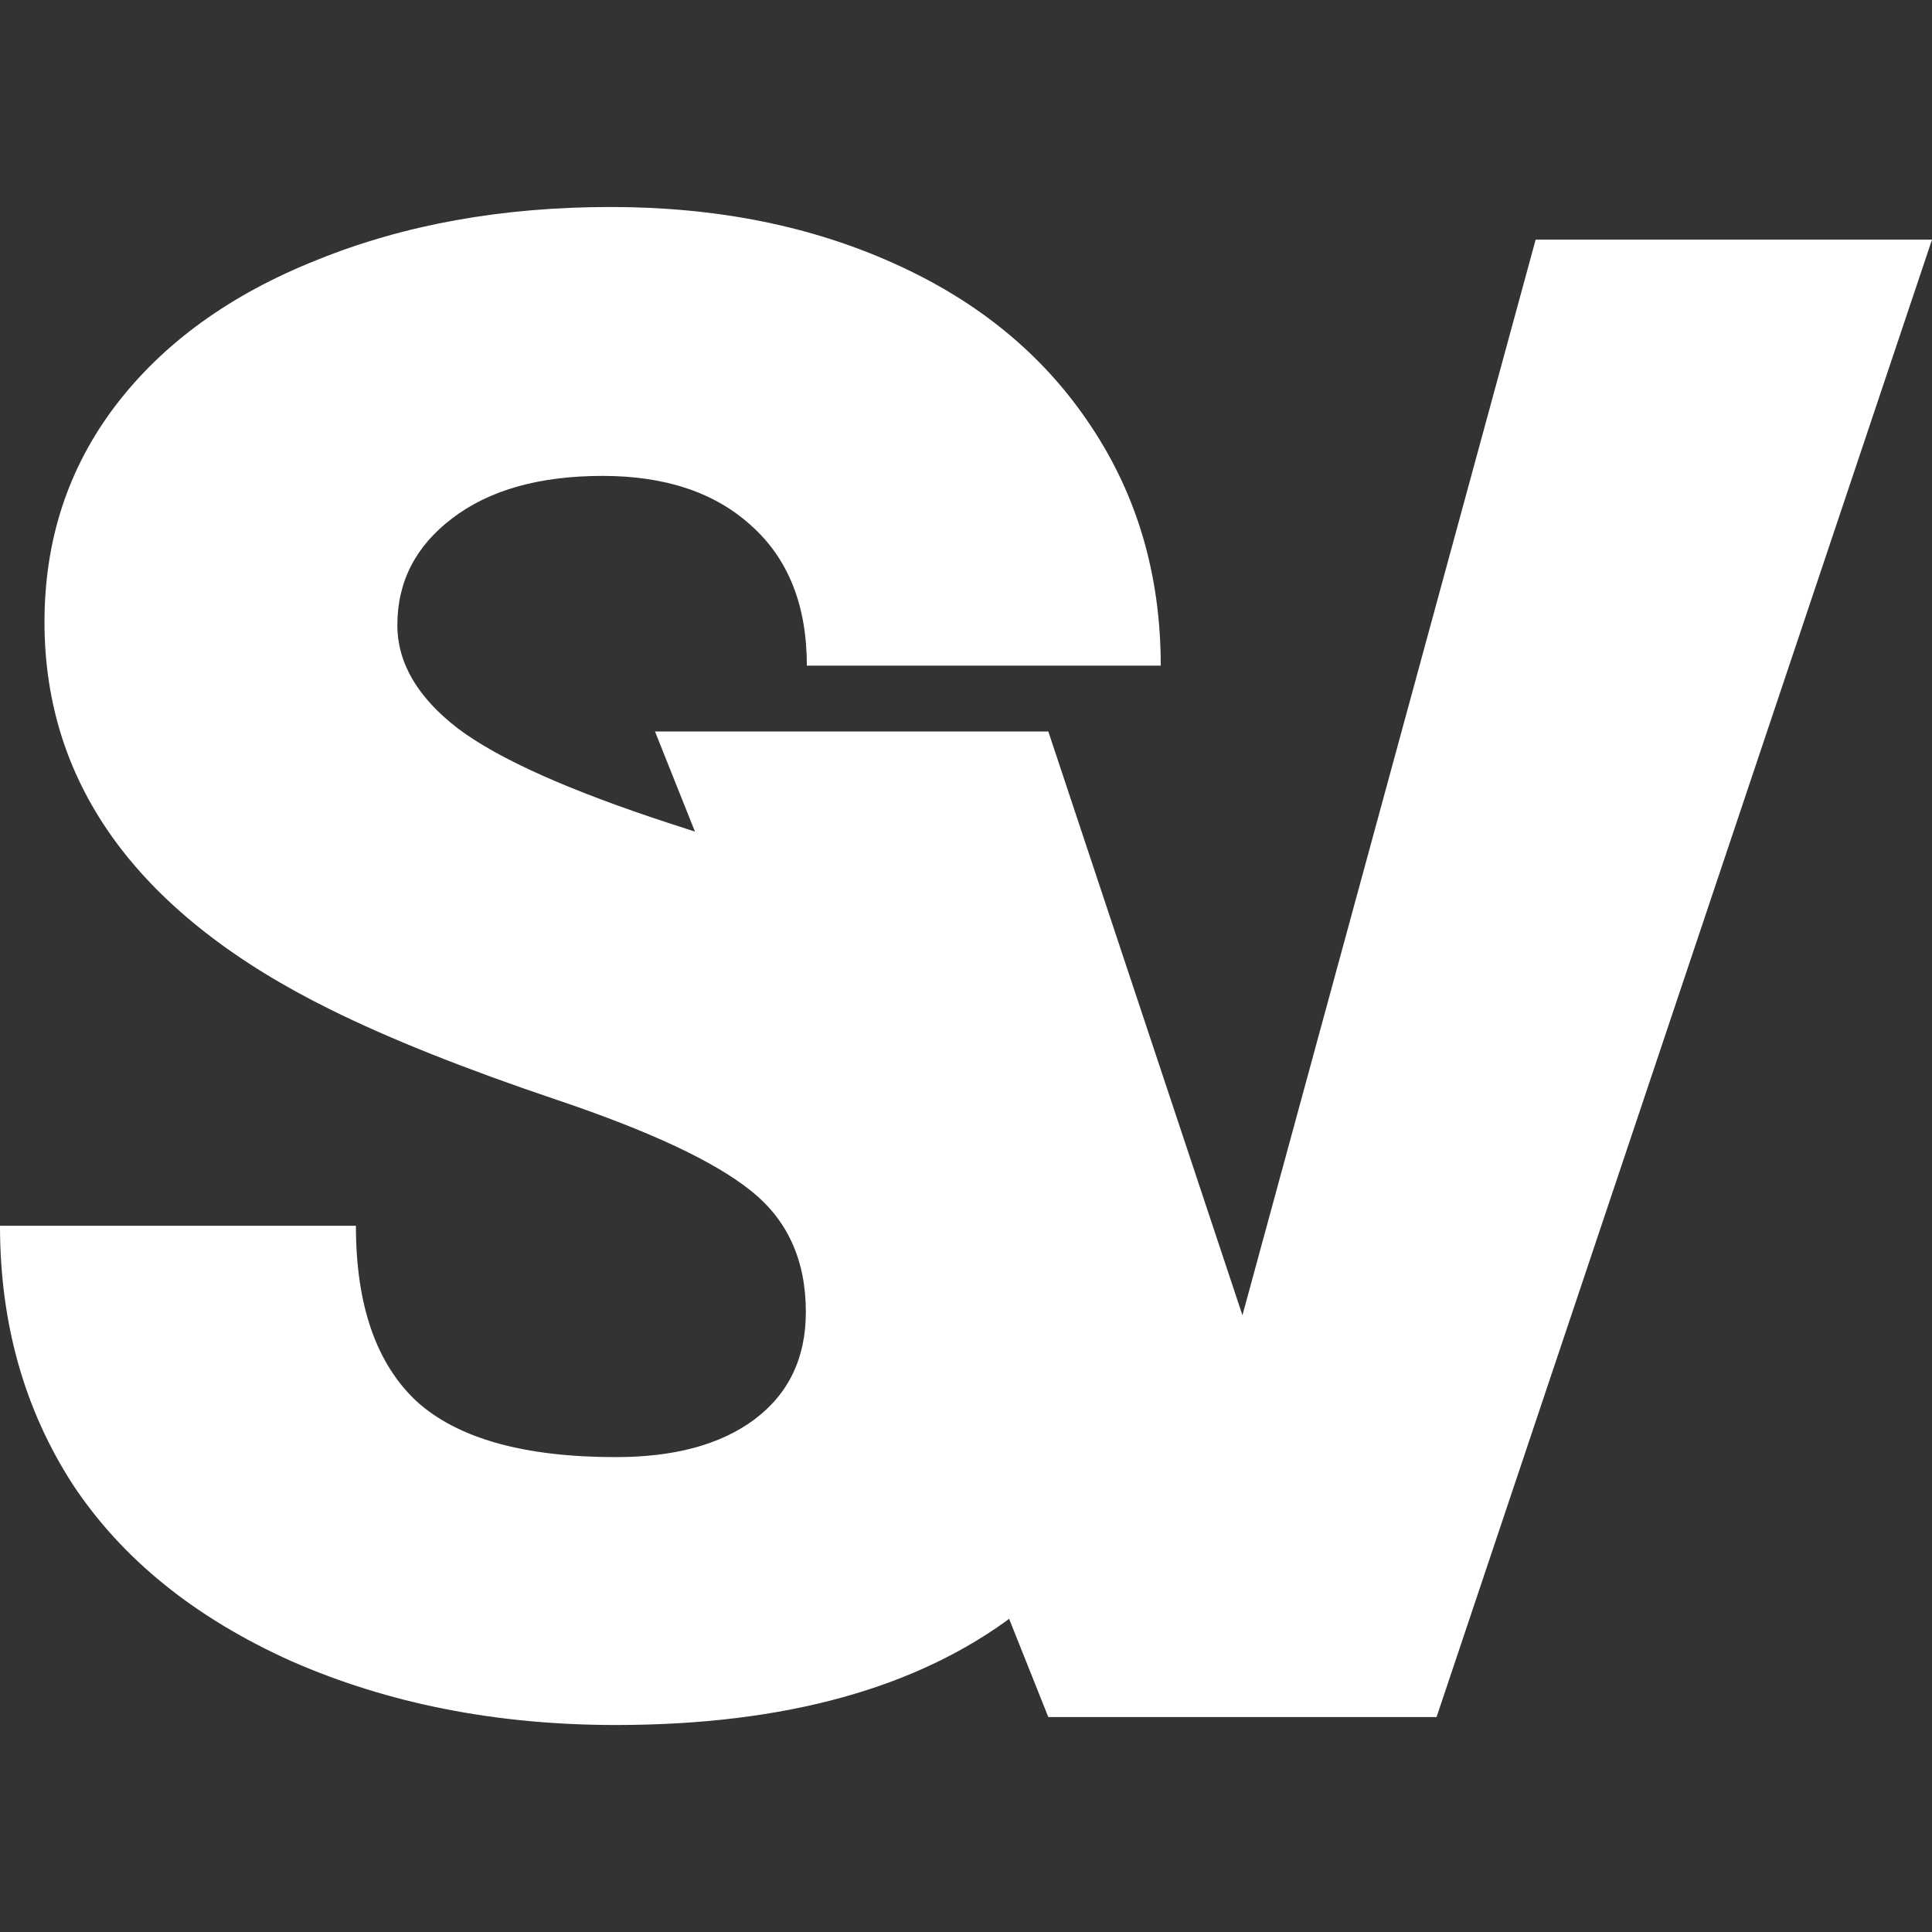 <svg width="280" height="280" viewBox="0 0 280 280" fill="none" xmlns="http://www.w3.org/2000/svg">
<rect x="0" y="0" width="280" height="280" fill="#333333" stroke="none"/>
<path d="M116.789 190.147C116.789 182.598 114.102 176.716 108.729 172.5C103.454 168.284 94.125 163.922 80.741 159.412C67.358 154.902 56.416 150.539 47.917 146.324C20.271 132.696 6.448 113.971 6.448 90.147C6.448 78.284 9.867 67.843 16.705 58.824C23.641 49.706 33.41 42.647 46.012 37.647C58.614 32.549 72.779 30 88.507 30C103.845 30 117.57 32.745 129.684 38.235C141.895 43.725 151.371 51.569 158.112 61.765C164.852 71.863 168.223 83.431 168.223 96.471H116.935C116.935 87.745 114.249 80.98 108.876 76.177C103.601 71.373 96.42 68.971 87.335 68.971C78.152 68.971 70.874 71.029 65.501 75.147C60.226 79.167 57.588 84.314 57.588 90.588C57.588 96.078 60.519 101.078 66.381 105.588C72.242 110 82.548 114.608 97.3 119.412C112.051 124.118 124.164 129.216 133.64 134.706C156.695 148.039 168.223 166.422 168.223 189.853C168.223 208.578 161.189 223.284 147.122 233.971C133.054 244.657 113.76 250 89.24 250C71.949 250 56.27 246.912 42.202 240.735C28.233 234.461 17.682 225.931 10.551 215.147C3.517 204.265 0 191.765 0 177.647H51.581C51.581 189.118 54.511 197.598 60.373 203.088C66.332 208.48 75.954 211.176 89.24 211.176C97.739 211.176 104.431 209.363 109.315 205.735C114.298 202.01 116.789 196.814 116.789 190.147Z" fill="white"/>
<path d="M180.063 190.612L222.558 34.729H280L208.198 248.847H151.928L94.926 106.008H151.928L180.063 190.612Z" fill="white"/>
</svg>
